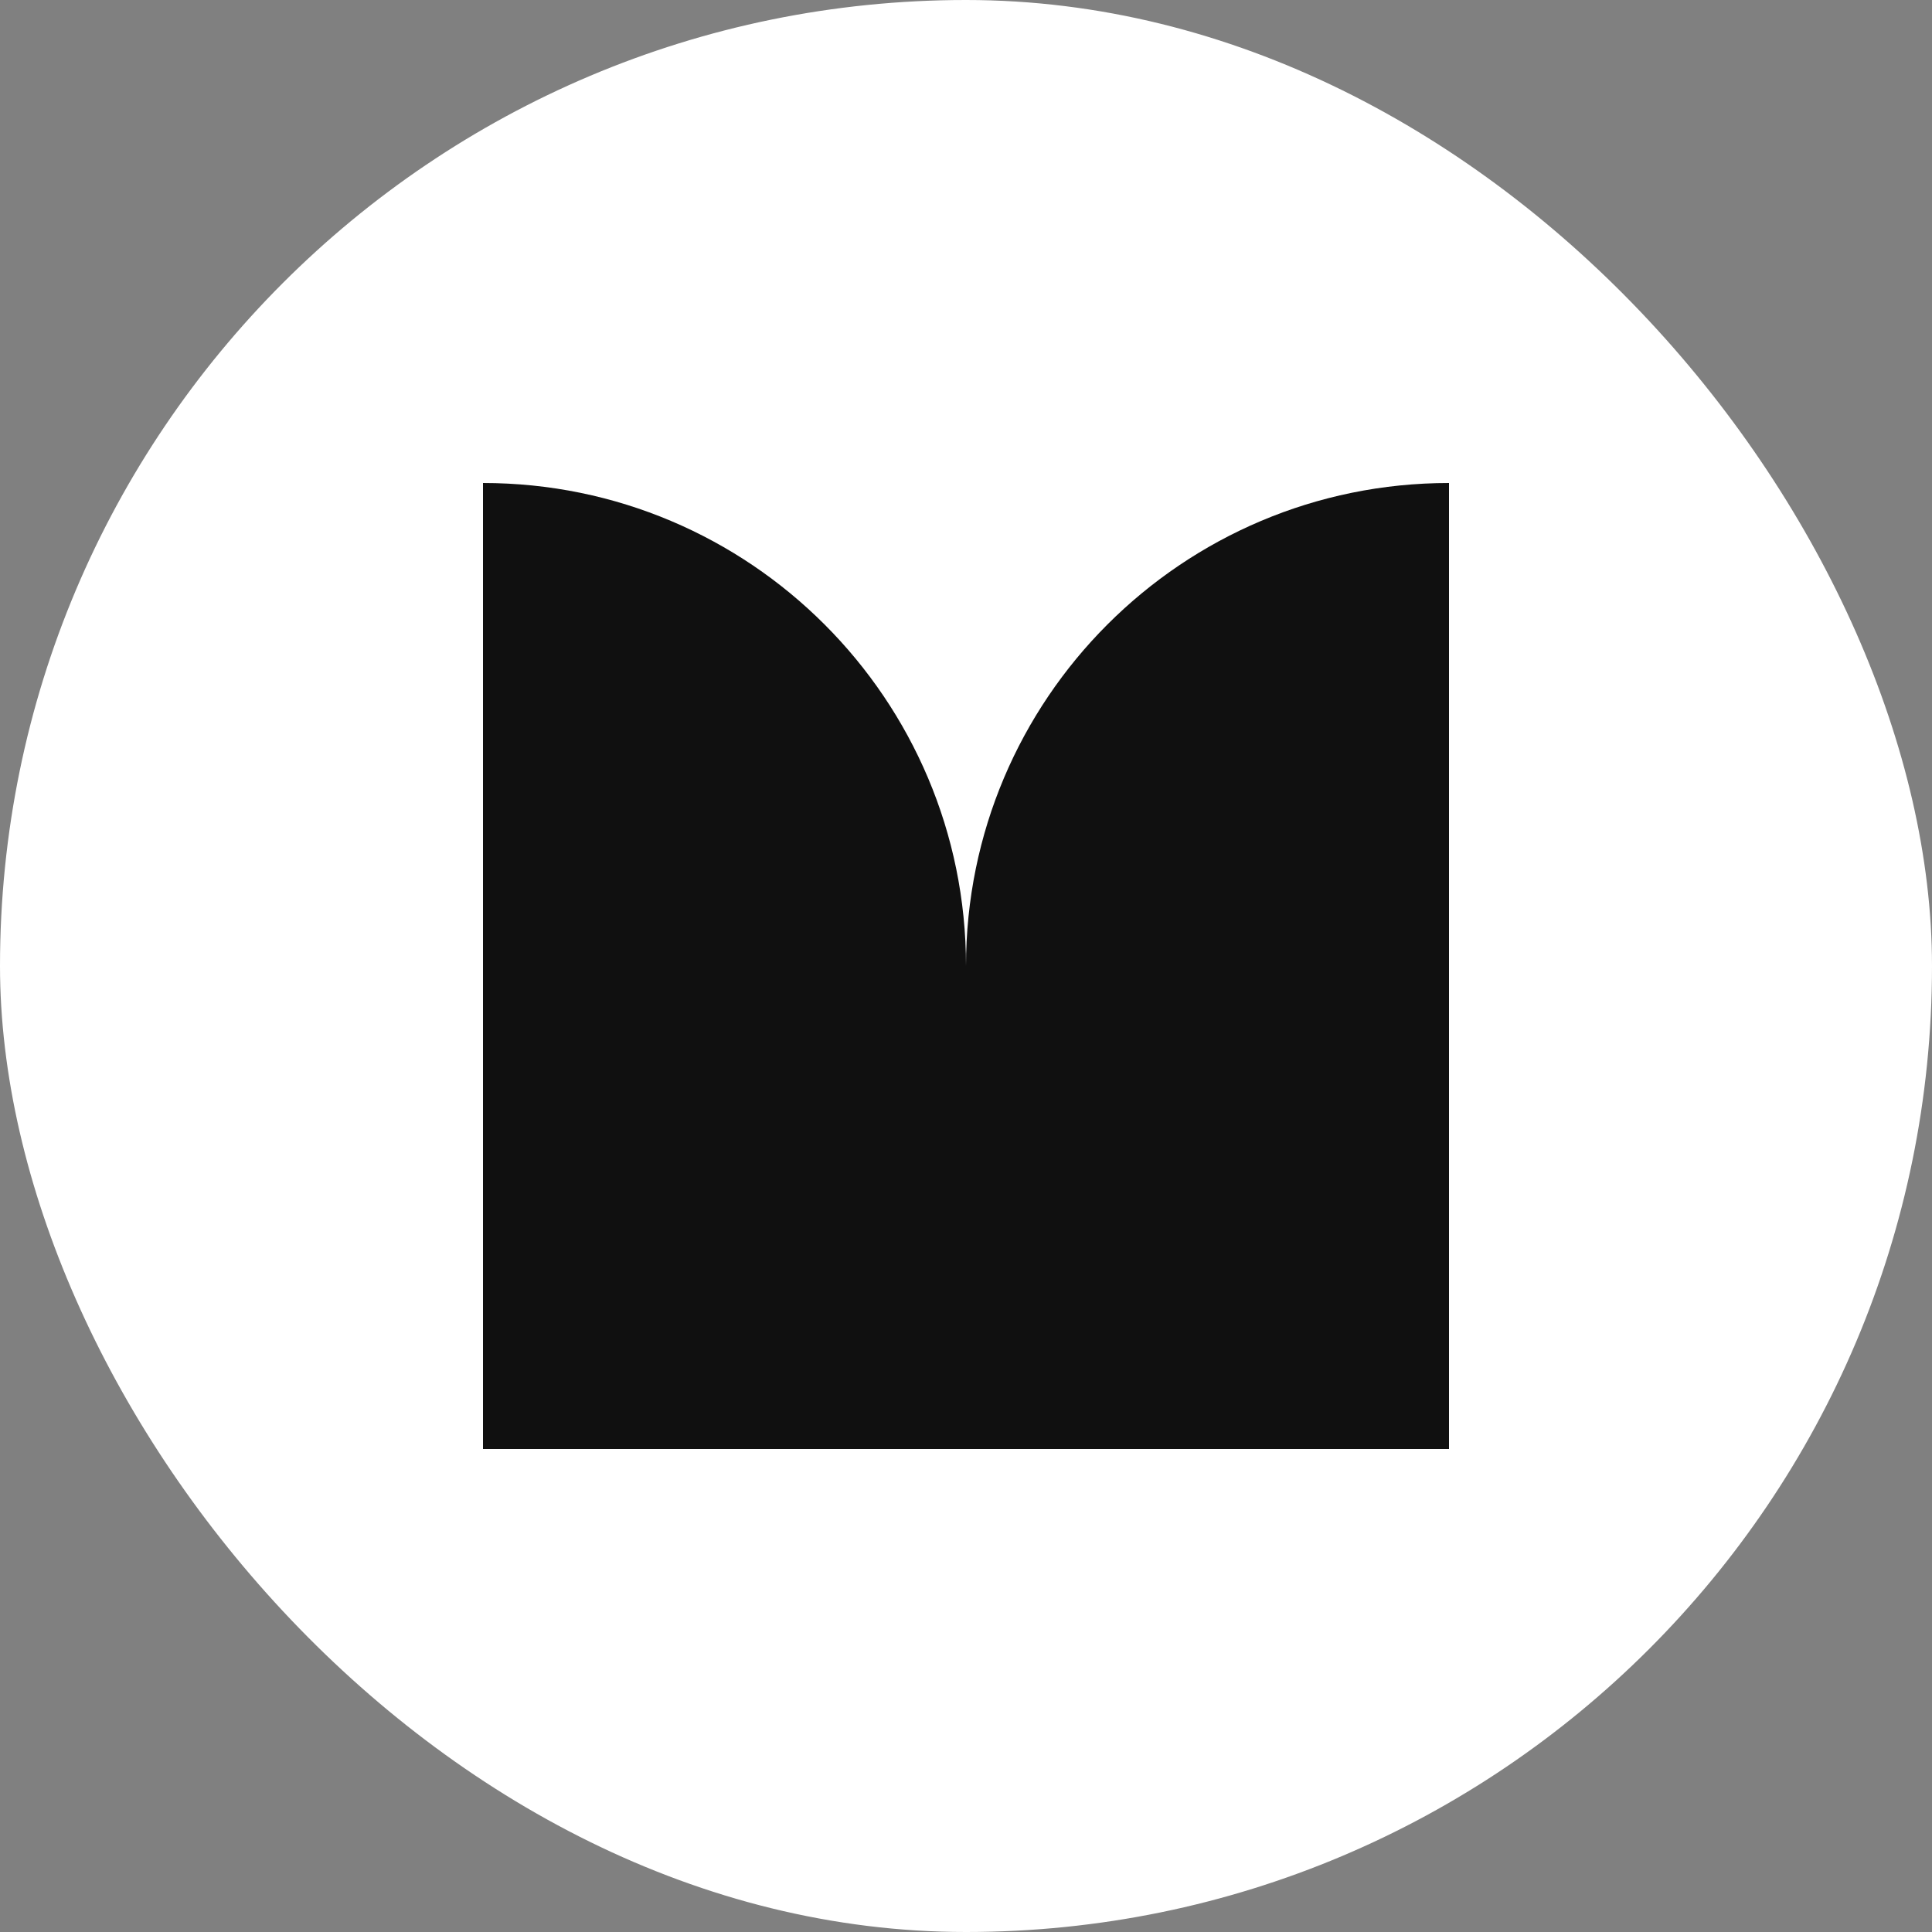 <svg width="36" height="36" viewBox="0 0 36 36" fill="none" xmlns="http://www.w3.org/2000/svg">
<rect x="0" y="0" width="36" height="36" fill="#808080" stroke="none"/>
<rect width="36" height="36" rx="18" fill="white"/>
<path d="M9 9C13.971 9 18 13.029 18 18V27H9V9Z" fill="#101010"/>
<path d="M27 27L18 27L18 18C18 13.029 22.029 9 27 9L27 27Z" fill="#101010"/>
</svg>
